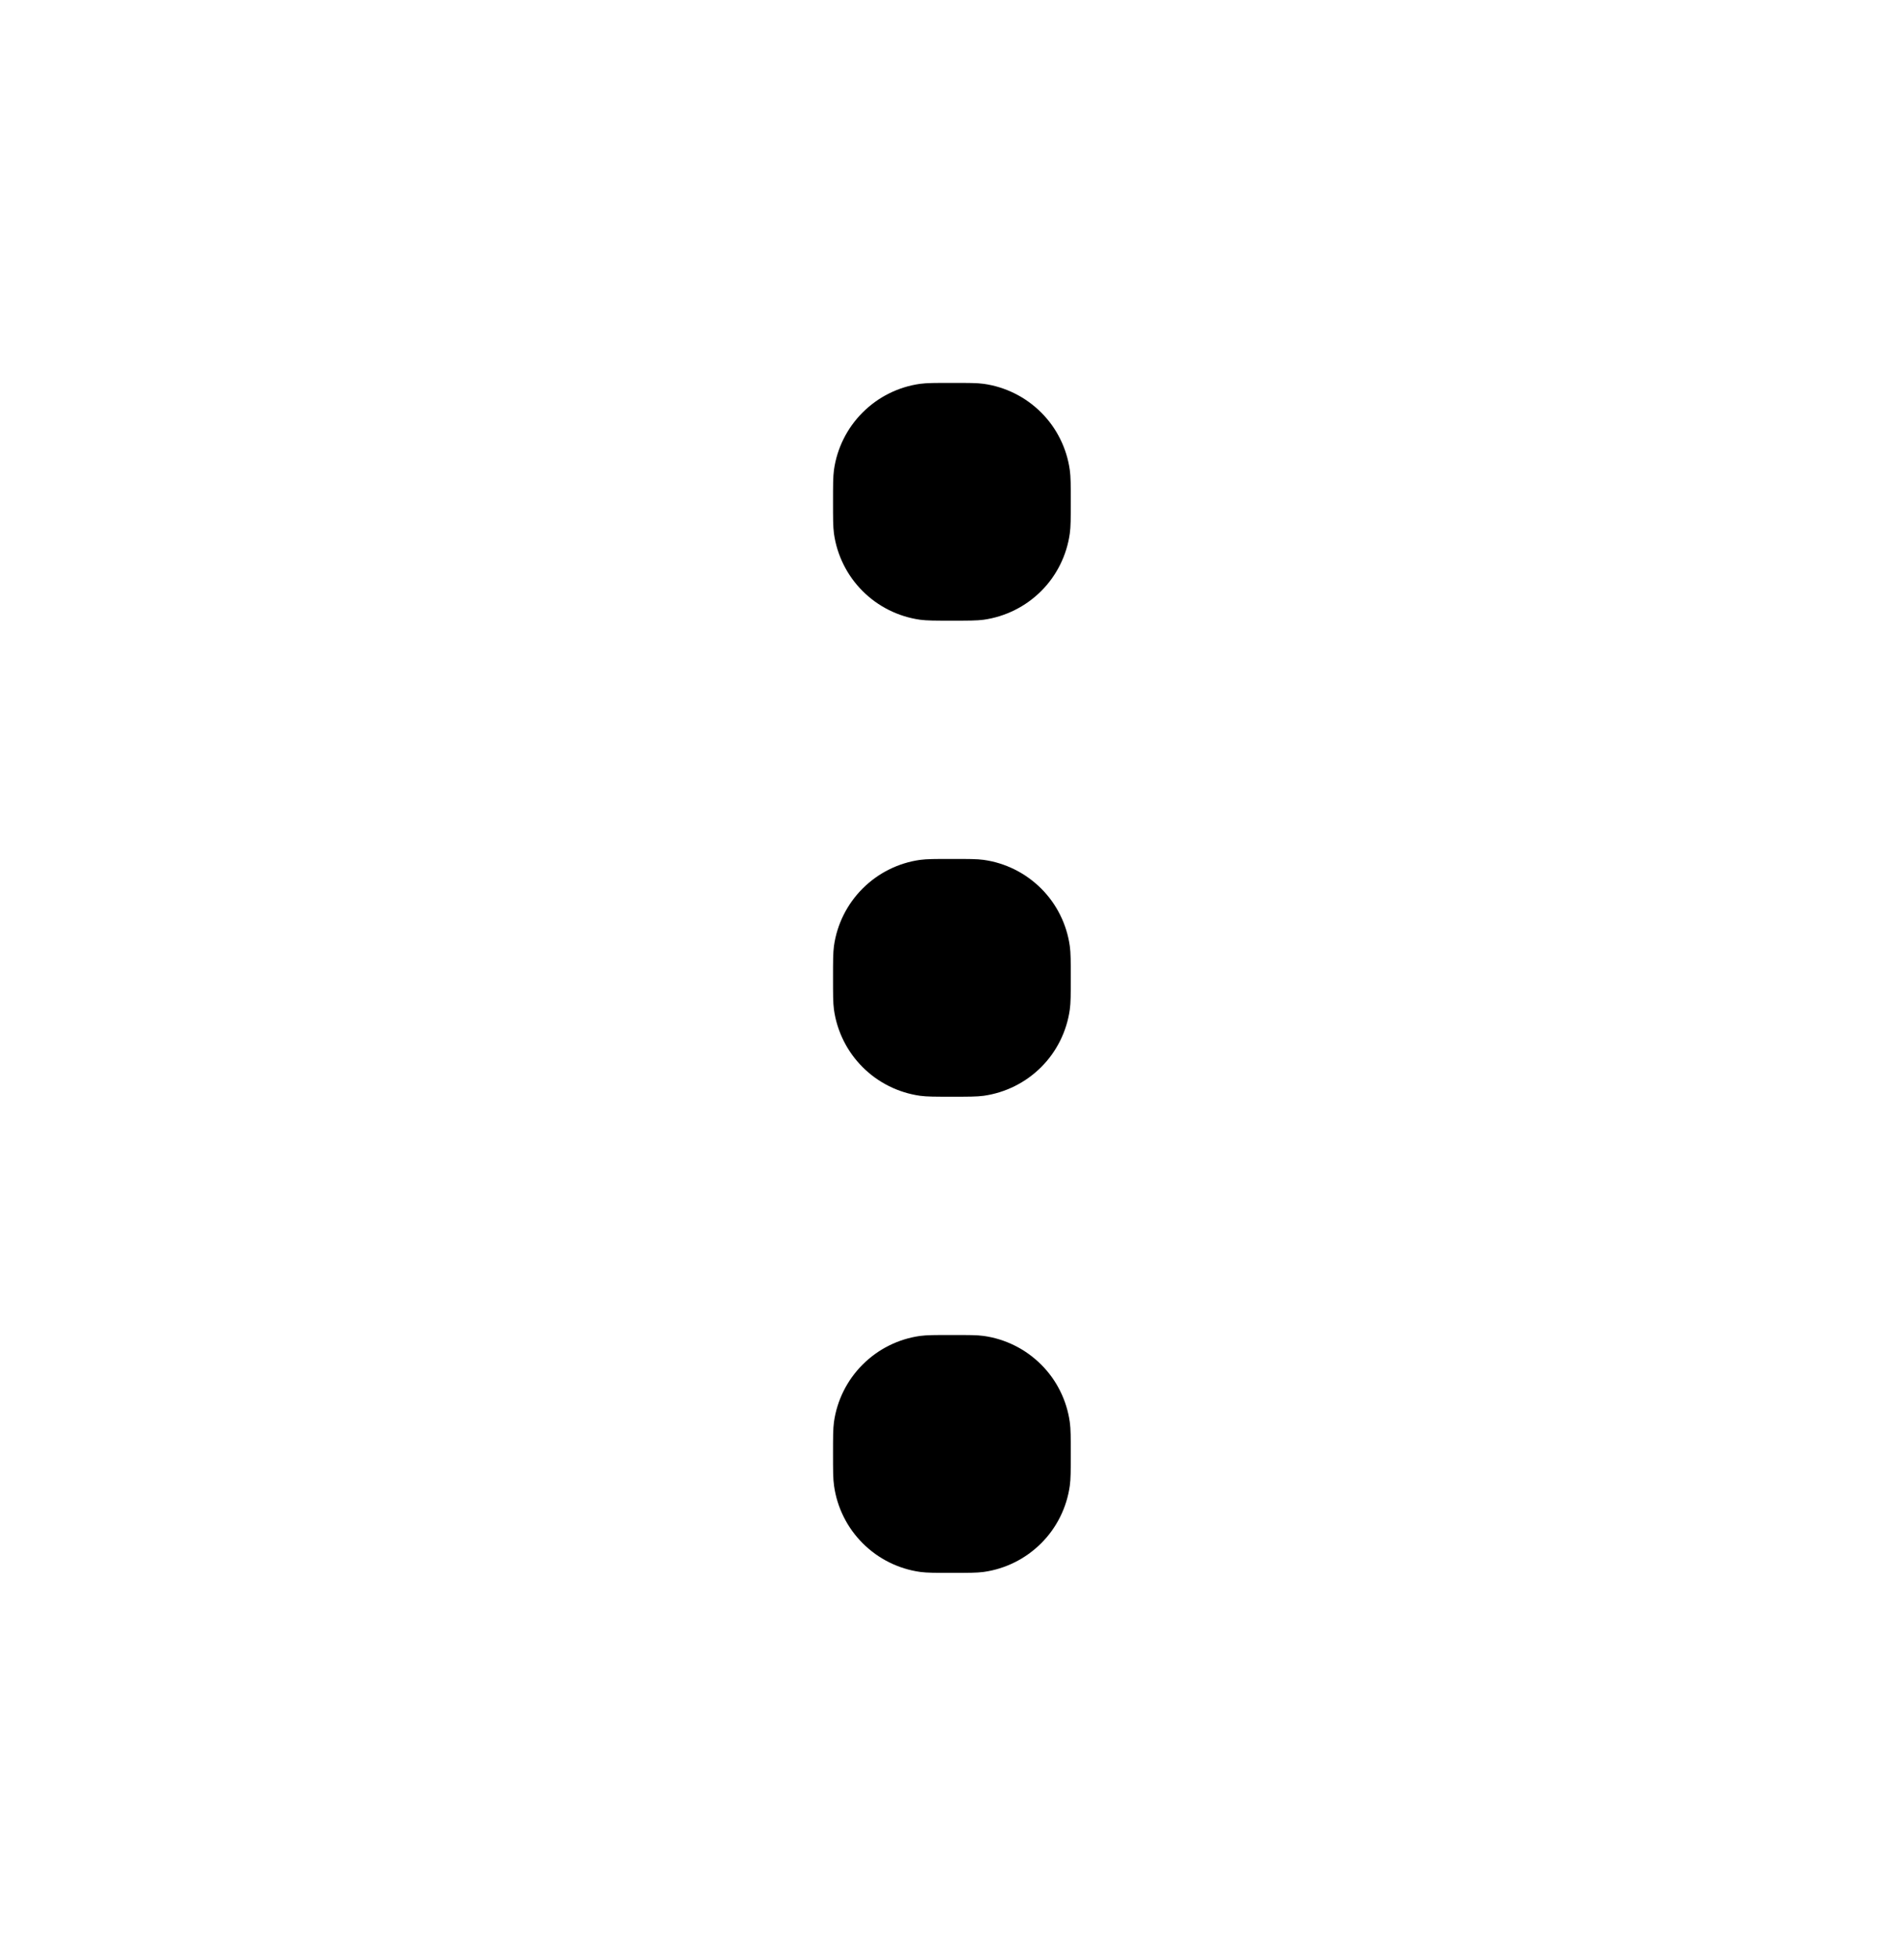 <svg width="37" height="38" viewBox="0 0 37 38" fill="none" xmlns="http://www.w3.org/2000/svg">
<path d="M16.188 9.75C16.188 9.428 16.188 9.267 16.206 9.132C16.265 8.709 16.461 8.317 16.763 8.015C17.065 7.713 17.457 7.517 17.88 7.458C18.017 7.44 18.176 7.44 18.498 7.44C18.819 7.44 18.983 7.44 19.115 7.458C19.538 7.517 19.93 7.713 20.233 8.015C20.535 8.317 20.73 8.709 20.789 9.132C20.808 9.267 20.808 9.428 20.808 9.75C20.808 10.071 20.808 10.233 20.789 10.367C20.73 10.79 20.535 11.183 20.233 11.485C19.93 11.787 19.538 11.982 19.115 12.042C18.981 12.06 18.819 12.06 18.498 12.06C18.176 12.06 18.014 12.06 17.88 12.042C17.457 11.982 17.065 11.787 16.763 11.485C16.461 11.183 16.265 10.79 16.206 10.367C16.188 10.233 16.188 10.071 16.188 9.75ZM16.188 19C16.188 18.678 16.188 18.517 16.206 18.382C16.265 17.959 16.461 17.567 16.763 17.265C17.065 16.963 17.457 16.767 17.88 16.708C18.017 16.69 18.176 16.69 18.498 16.69C18.819 16.69 18.983 16.69 19.115 16.708C19.538 16.767 19.93 16.963 20.233 17.265C20.535 17.567 20.73 17.959 20.789 18.382C20.808 18.517 20.808 18.678 20.808 19C20.808 19.321 20.808 19.483 20.789 19.617C20.73 20.04 20.535 20.433 20.233 20.735C19.93 21.037 19.538 21.232 19.115 21.292C18.981 21.31 18.819 21.31 18.498 21.31C18.176 21.31 18.014 21.31 17.88 21.292C17.457 21.232 17.065 21.037 16.763 20.735C16.461 20.433 16.265 20.04 16.206 19.617C16.188 19.483 16.188 19.321 16.188 19ZM16.188 28.25C16.188 27.928 16.188 27.767 16.206 27.632C16.265 27.209 16.461 26.817 16.763 26.515C17.065 26.213 17.457 26.017 17.88 25.958C18.017 25.94 18.176 25.94 18.498 25.94C18.819 25.94 18.983 25.94 19.115 25.958C19.538 26.017 19.93 26.213 20.233 26.515C20.535 26.817 20.73 27.209 20.789 27.632C20.808 27.767 20.808 27.928 20.808 28.25C20.808 28.571 20.808 28.733 20.789 28.87C20.73 29.293 20.535 29.685 20.233 29.987C19.93 30.289 19.538 30.485 19.115 30.544C18.981 30.562 18.819 30.562 18.5 30.562C18.181 30.562 18.017 30.562 17.883 30.544C17.459 30.485 17.067 30.289 16.765 29.987C16.463 29.685 16.267 29.293 16.208 28.87C16.188 28.735 16.188 28.574 16.188 28.25Z" fill="black"/>
</svg>

